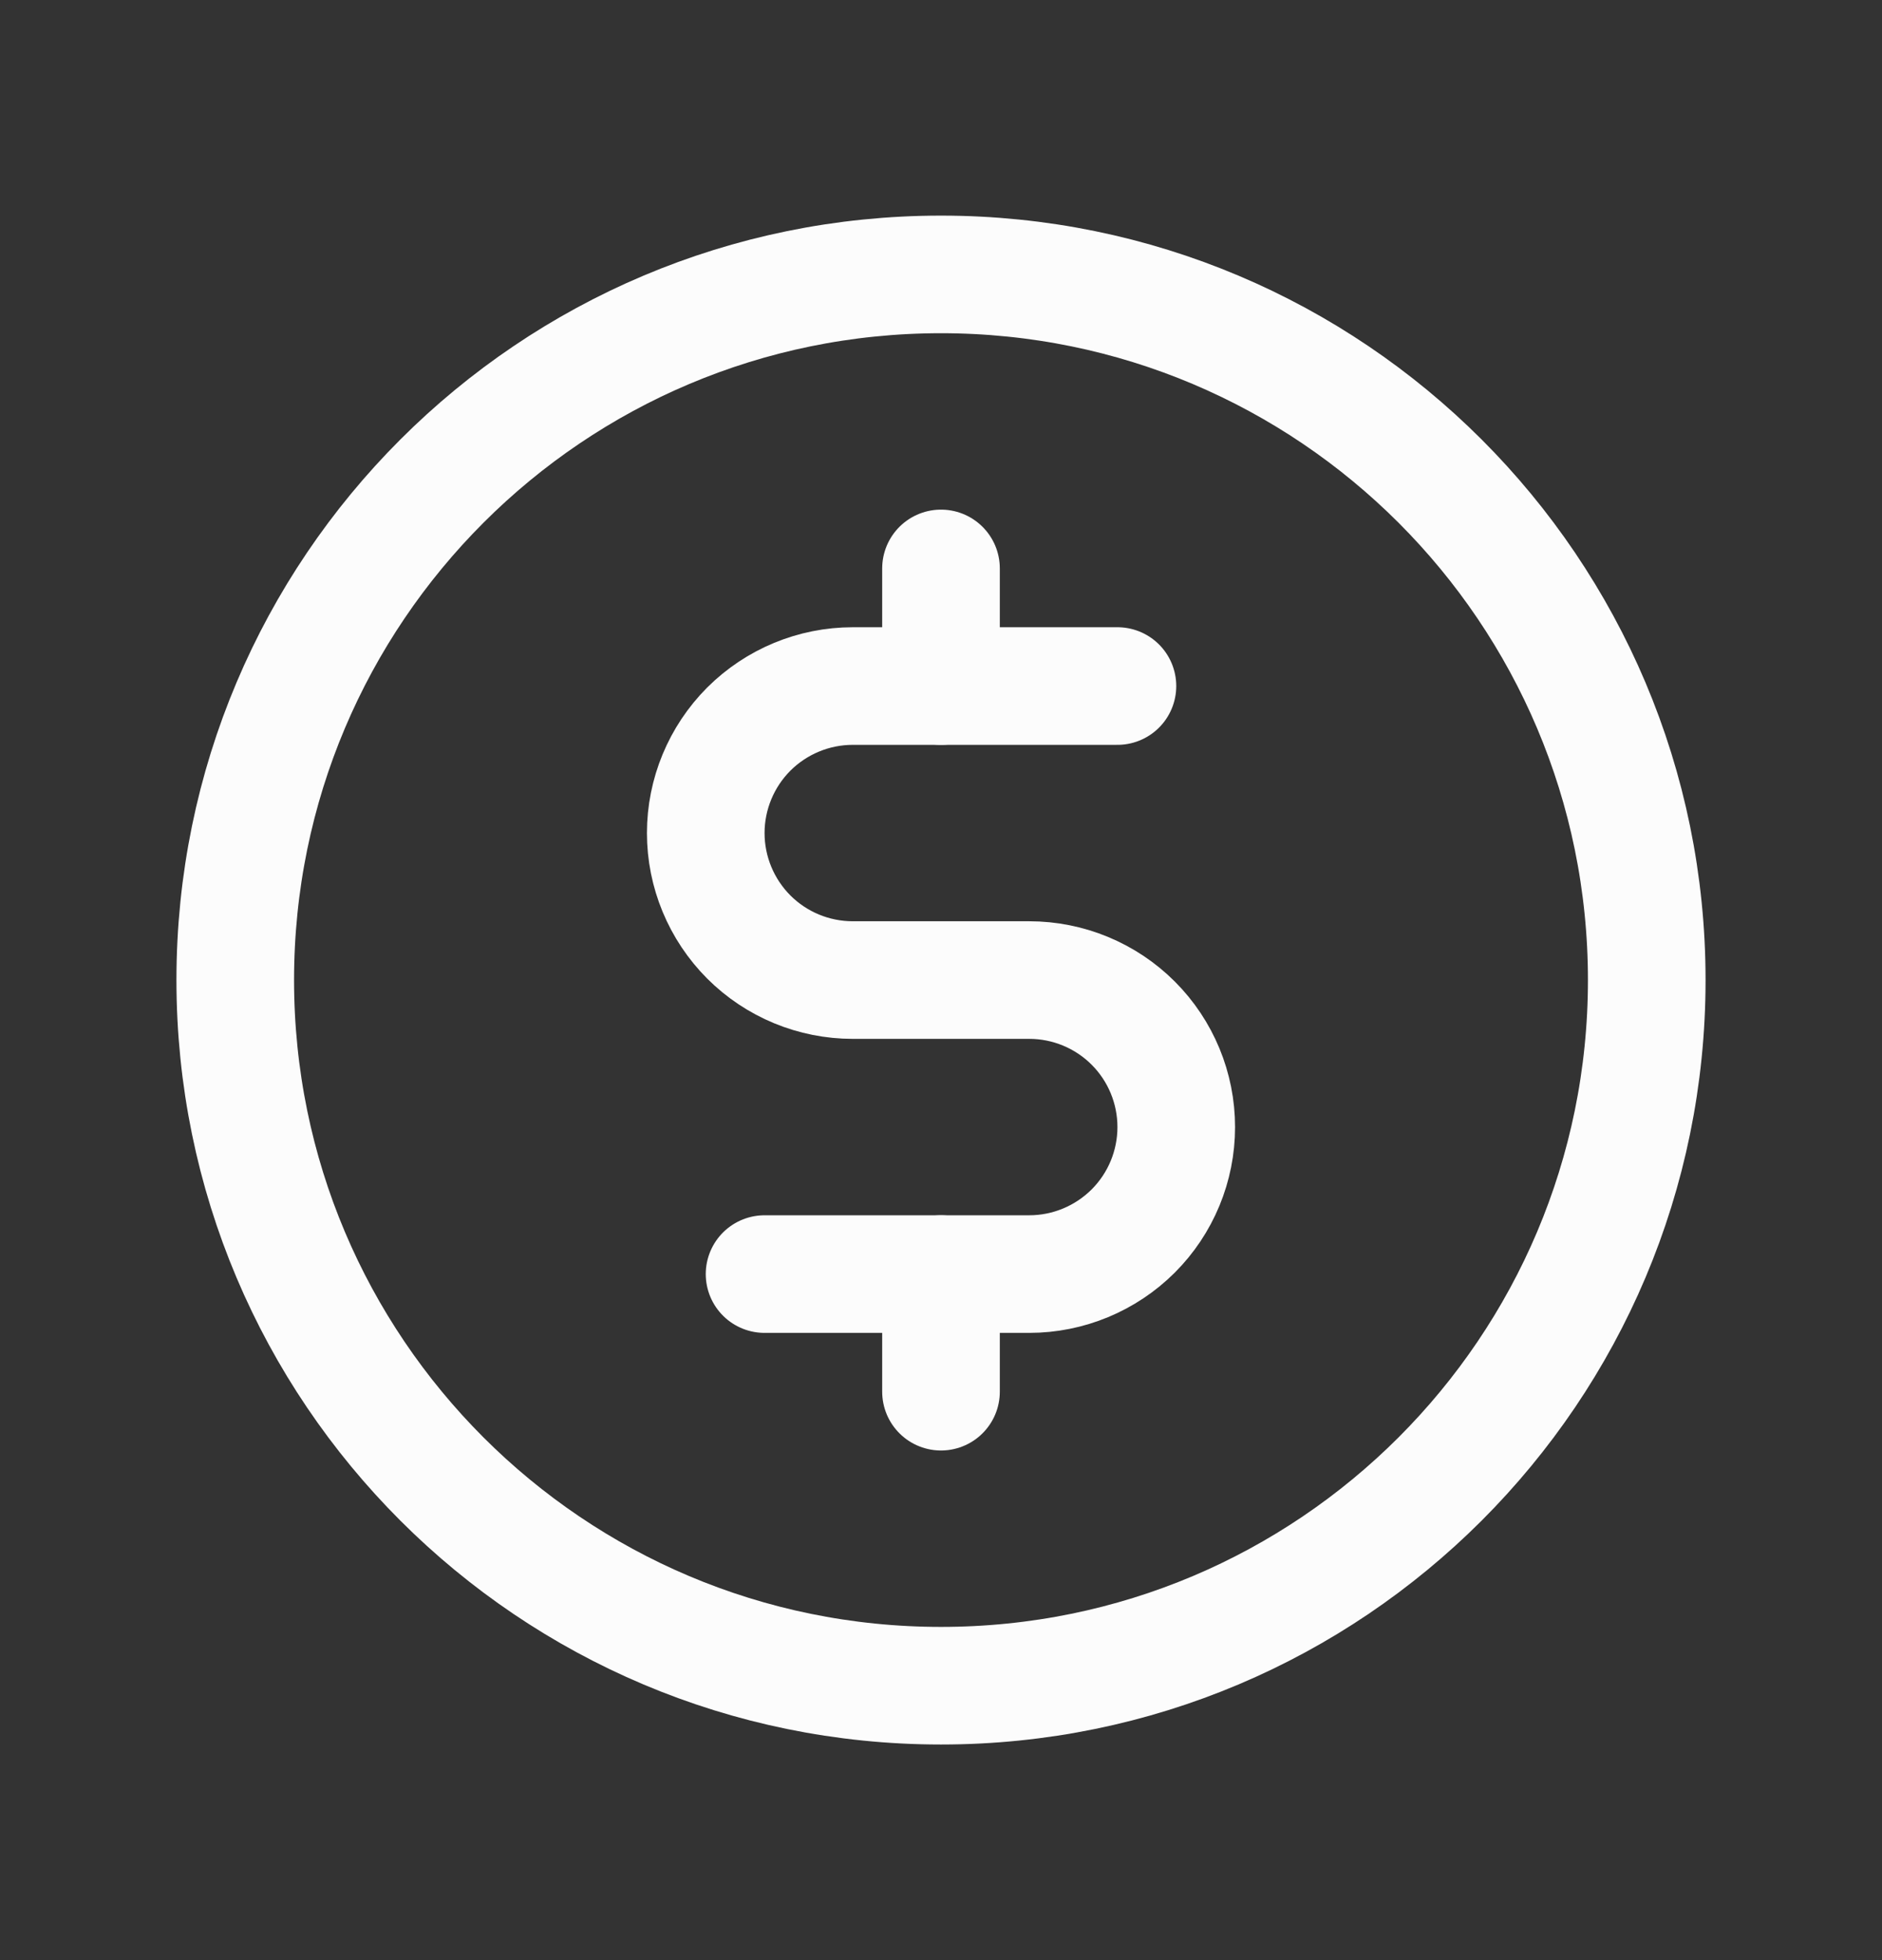 <svg width="24" height="25" viewBox="0 0 24 25" fill="none" xmlns="http://www.w3.org/2000/svg">
<rect x="0" y="0" width="24" height="25" fill="#333333" stroke="none"/>
<g clip-path="url(#clip0_4160_23678)">
<path d="M12 7.25V8.75" stroke="#FCFCFC" stroke-width="1.5" stroke-linecap="round" stroke-linejoin="round"/>
<path d="M12 16.25V17.75" stroke="#FCFCFC" stroke-width="1.5" stroke-linecap="round" stroke-linejoin="round"/>
<path d="M12 21.5C16.971 21.5 21 17.471 21 12.5C21 7.529 16.971 3.5 12 3.5C7.029 3.5 3 7.529 3 12.5C3 17.471 7.029 21.5 12 21.5Z" stroke="#FCFCFC" stroke-width="1.5" stroke-linecap="round" stroke-linejoin="round"/>
<path d="M9.75 16.25H13.125C13.622 16.25 14.099 16.052 14.451 15.701C14.803 15.349 15 14.872 15 14.375C15 13.878 14.803 13.401 14.451 13.049C14.099 12.697 13.622 12.5 13.125 12.5H10.875C10.378 12.5 9.901 12.303 9.549 11.951C9.198 11.599 9 11.122 9 10.625C9 10.128 9.198 9.651 9.549 9.299C9.901 8.948 10.378 8.75 10.875 8.75H14.25" stroke="#FCFCFC" stroke-width="1.5" stroke-linecap="round" stroke-linejoin="round"/>
</g>
<defs>
<clipPath id="clip0_4160_23678">
<rect width="24" height="24" fill="white" transform="translate(0 0.5)"/>
</clipPath>
</defs>
</svg>
